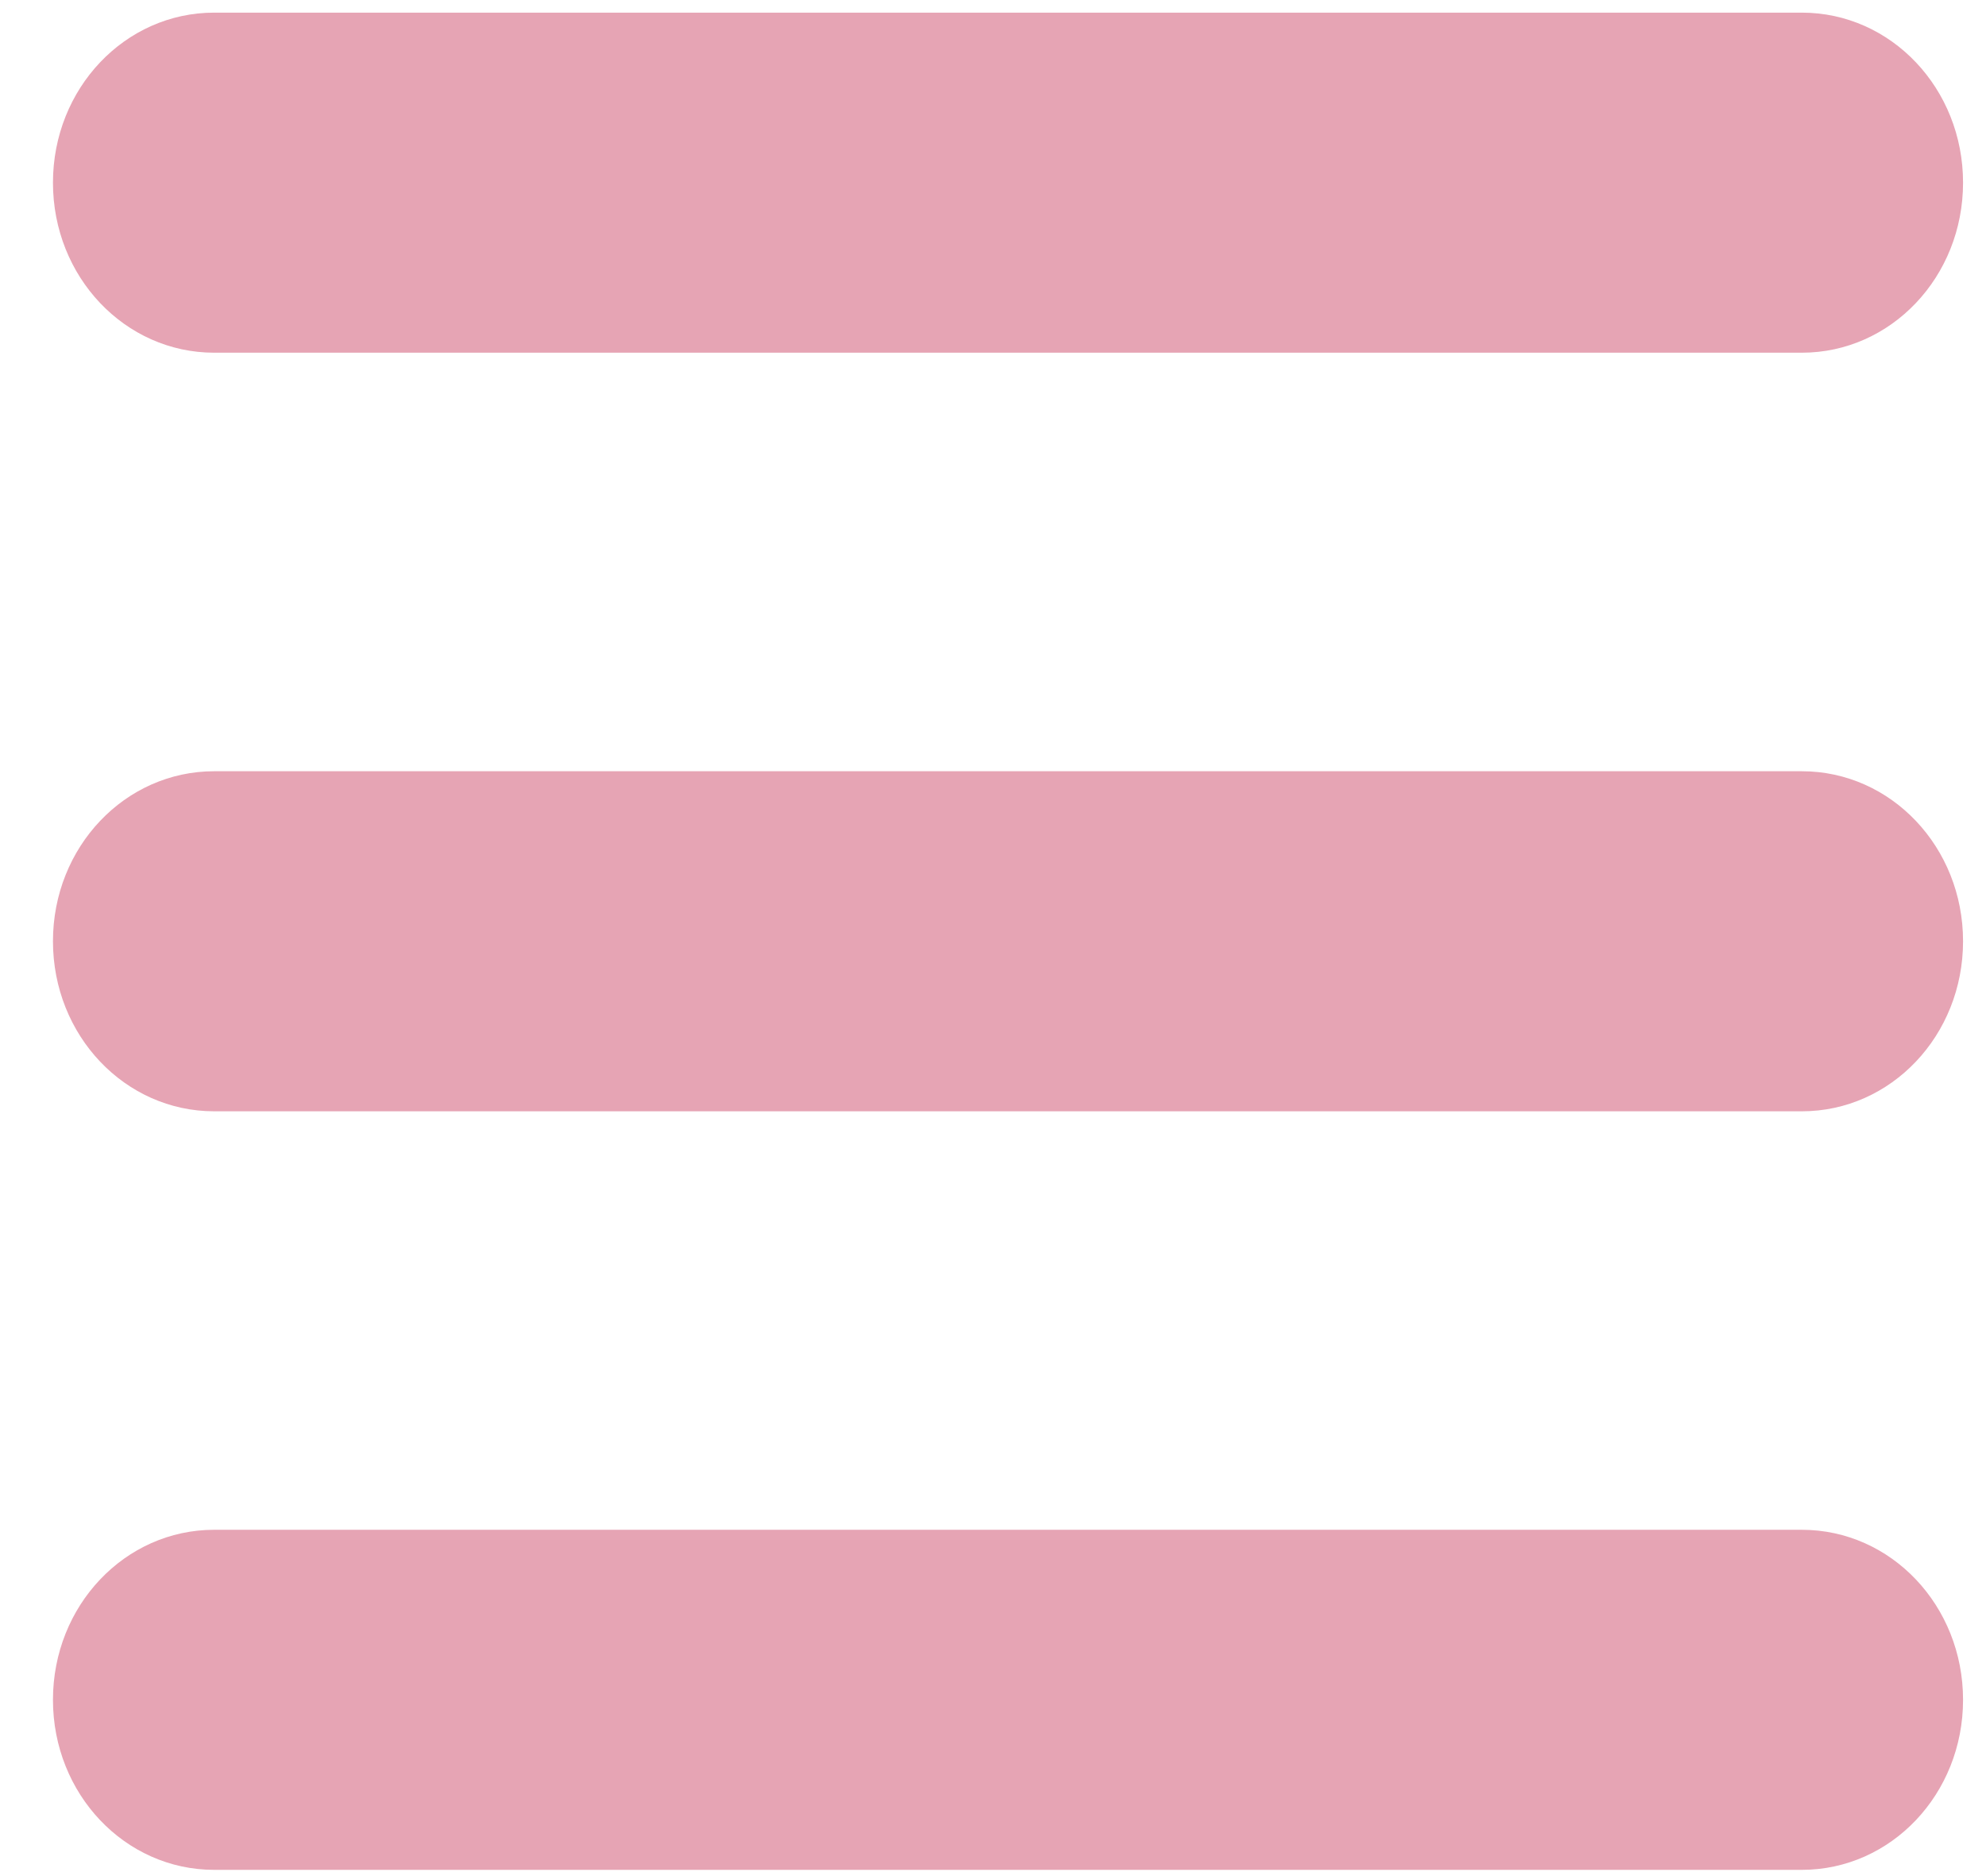 <svg width="36" height="34" viewBox="0 0 36 34" fill="none" xmlns="http://www.w3.org/2000/svg">
<path id="Vector" d="M32.661 6.392H3.883C2.264 6.392 0.96 5.017 0.96 3.311C0.96 1.604 2.264 0.229 3.883 0.229H32.661C34.28 0.229 35.584 1.604 35.584 3.311C35.584 5.017 34.28 6.392 32.661 6.392ZM35.584 17.058C35.584 15.352 34.28 13.977 32.661 13.977H3.883C2.264 13.977 0.96 15.352 0.96 17.058C0.96 18.765 2.264 20.14 3.883 20.14H32.661C34.28 20.14 35.584 18.765 35.584 17.058ZM35.584 30.806C35.584 29.099 34.28 27.724 32.661 27.724H3.883C2.264 27.724 0.96 29.099 0.96 30.806C0.96 32.512 2.264 33.887 3.883 33.887H32.661C34.28 33.887 35.584 32.512 35.584 30.806Z" fill="#E6A4B4"/>
</svg>

